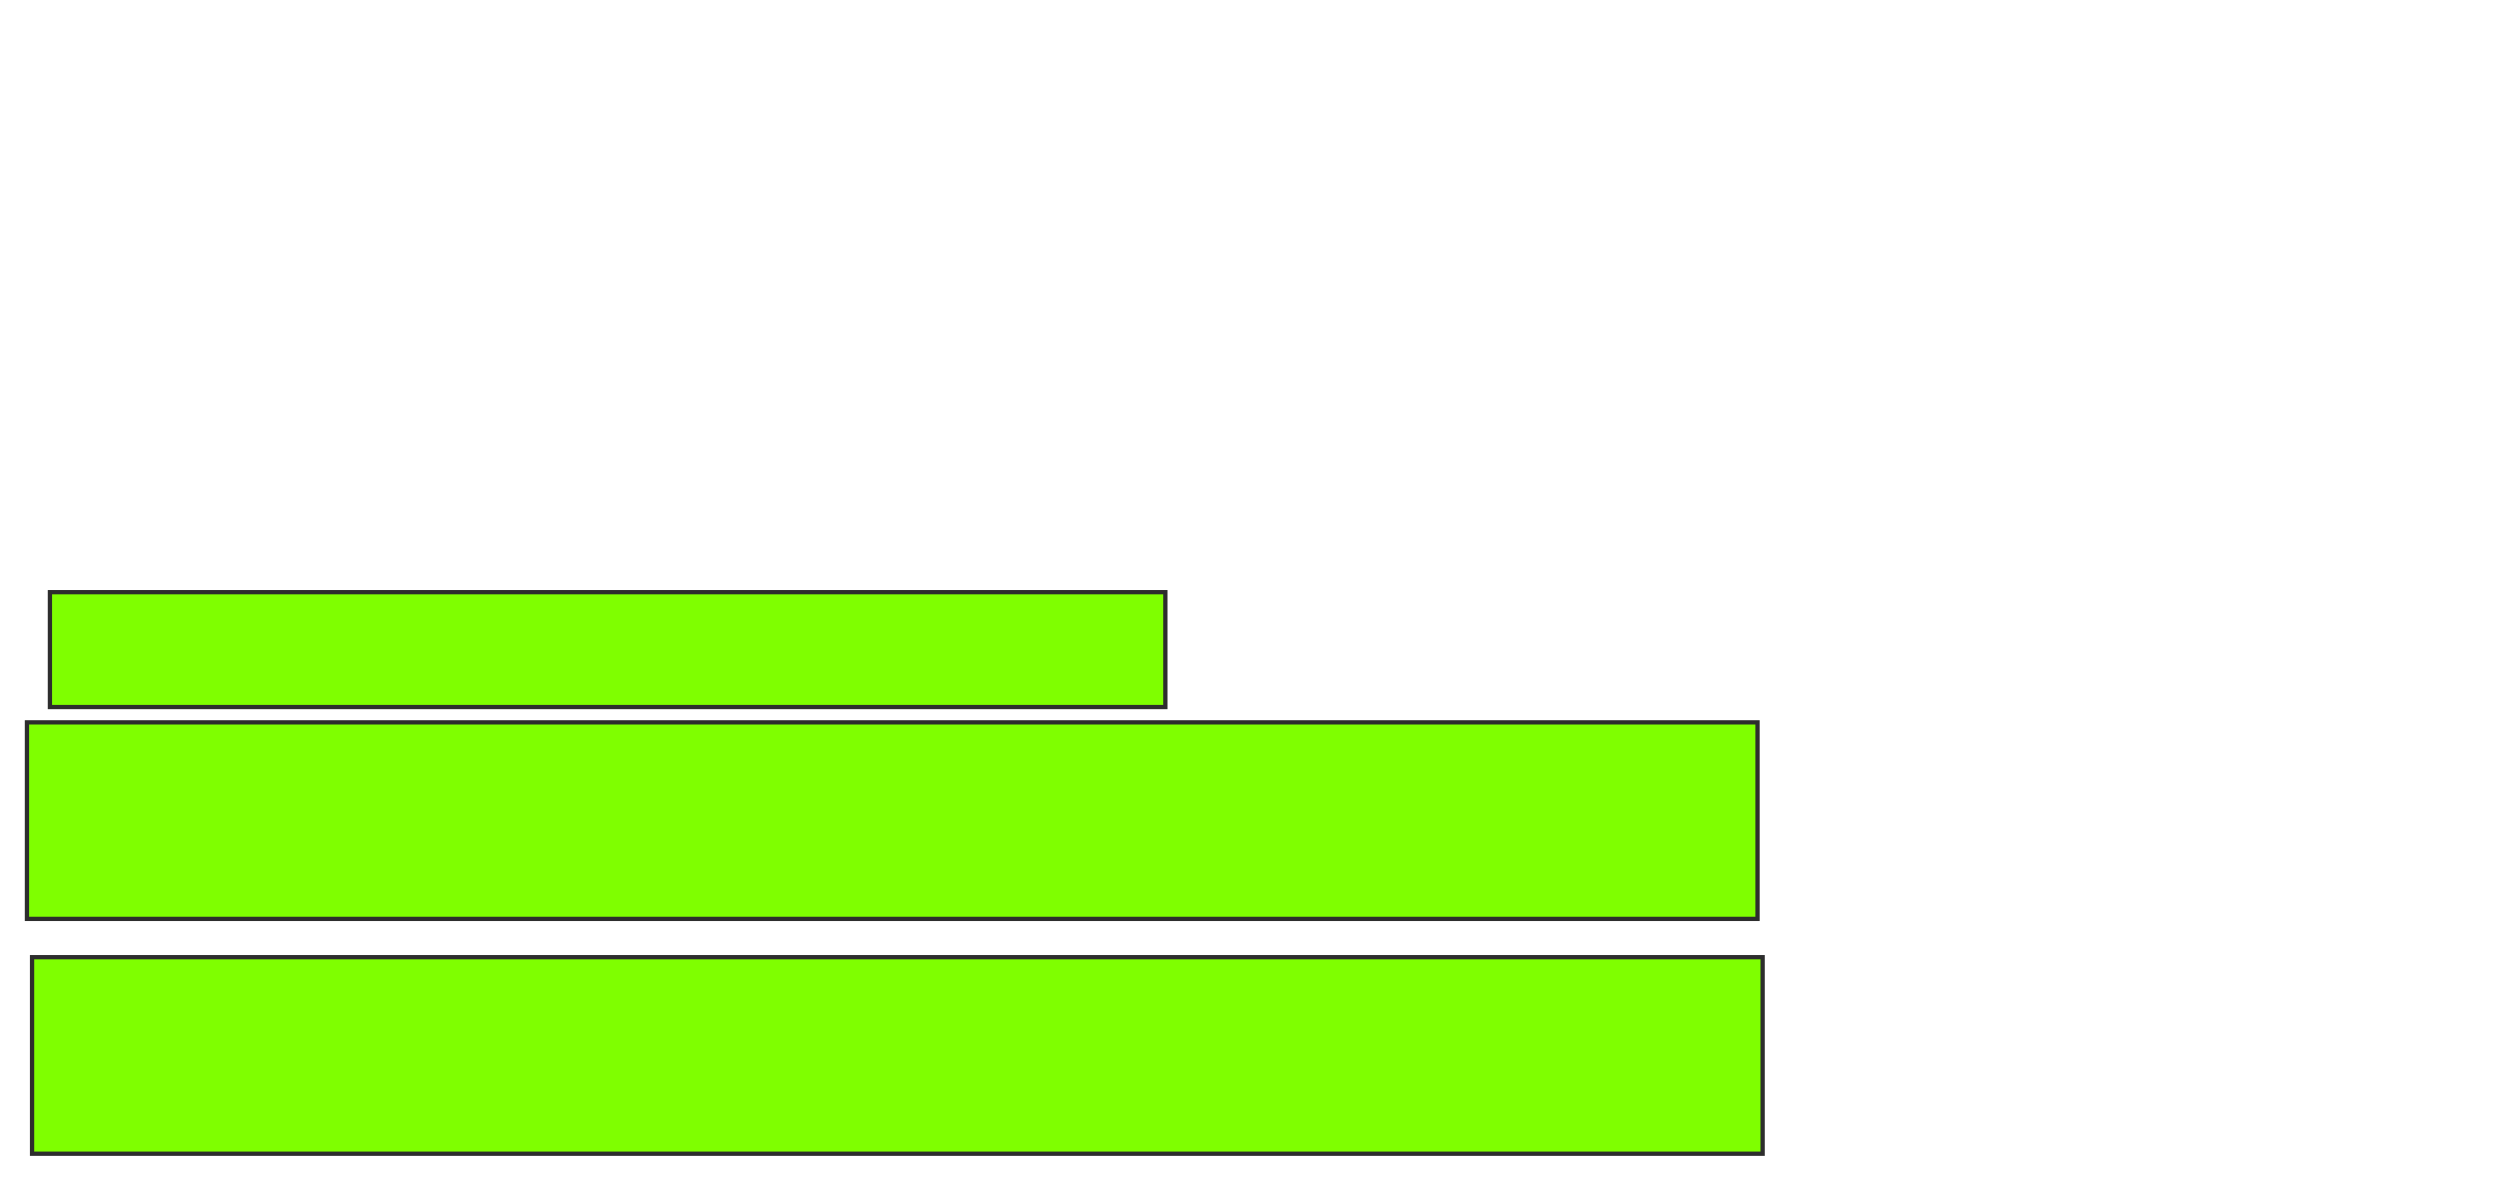 <svg xmlns="http://www.w3.org/2000/svg" width="583" height="275">
 <!-- Created with Image Occlusion Enhanced -->
 <g>
  <title>Labels</title>
 </g>
 <g>
  <title>Masks</title>
  <rect id="731a2ed0de564e25ac58851ef20b1c30-ao-1" height="26.786" width="260.119" y="138.095" x="11.643" stroke="#2D2D2D" fill="#7fff00"/>
  <rect id="731a2ed0de564e25ac58851ef20b1c30-ao-2" height="45.833" width="403.571" y="168.452" x="6.286" stroke="#2D2D2D" fill="#7fff00"/>
  <rect id="731a2ed0de564e25ac58851ef20b1c30-ao-3" height="45.833" width="403.571" y="223.214" x="7.476" stroke="#2D2D2D" fill="#7fff00"/>
 </g>
</svg>